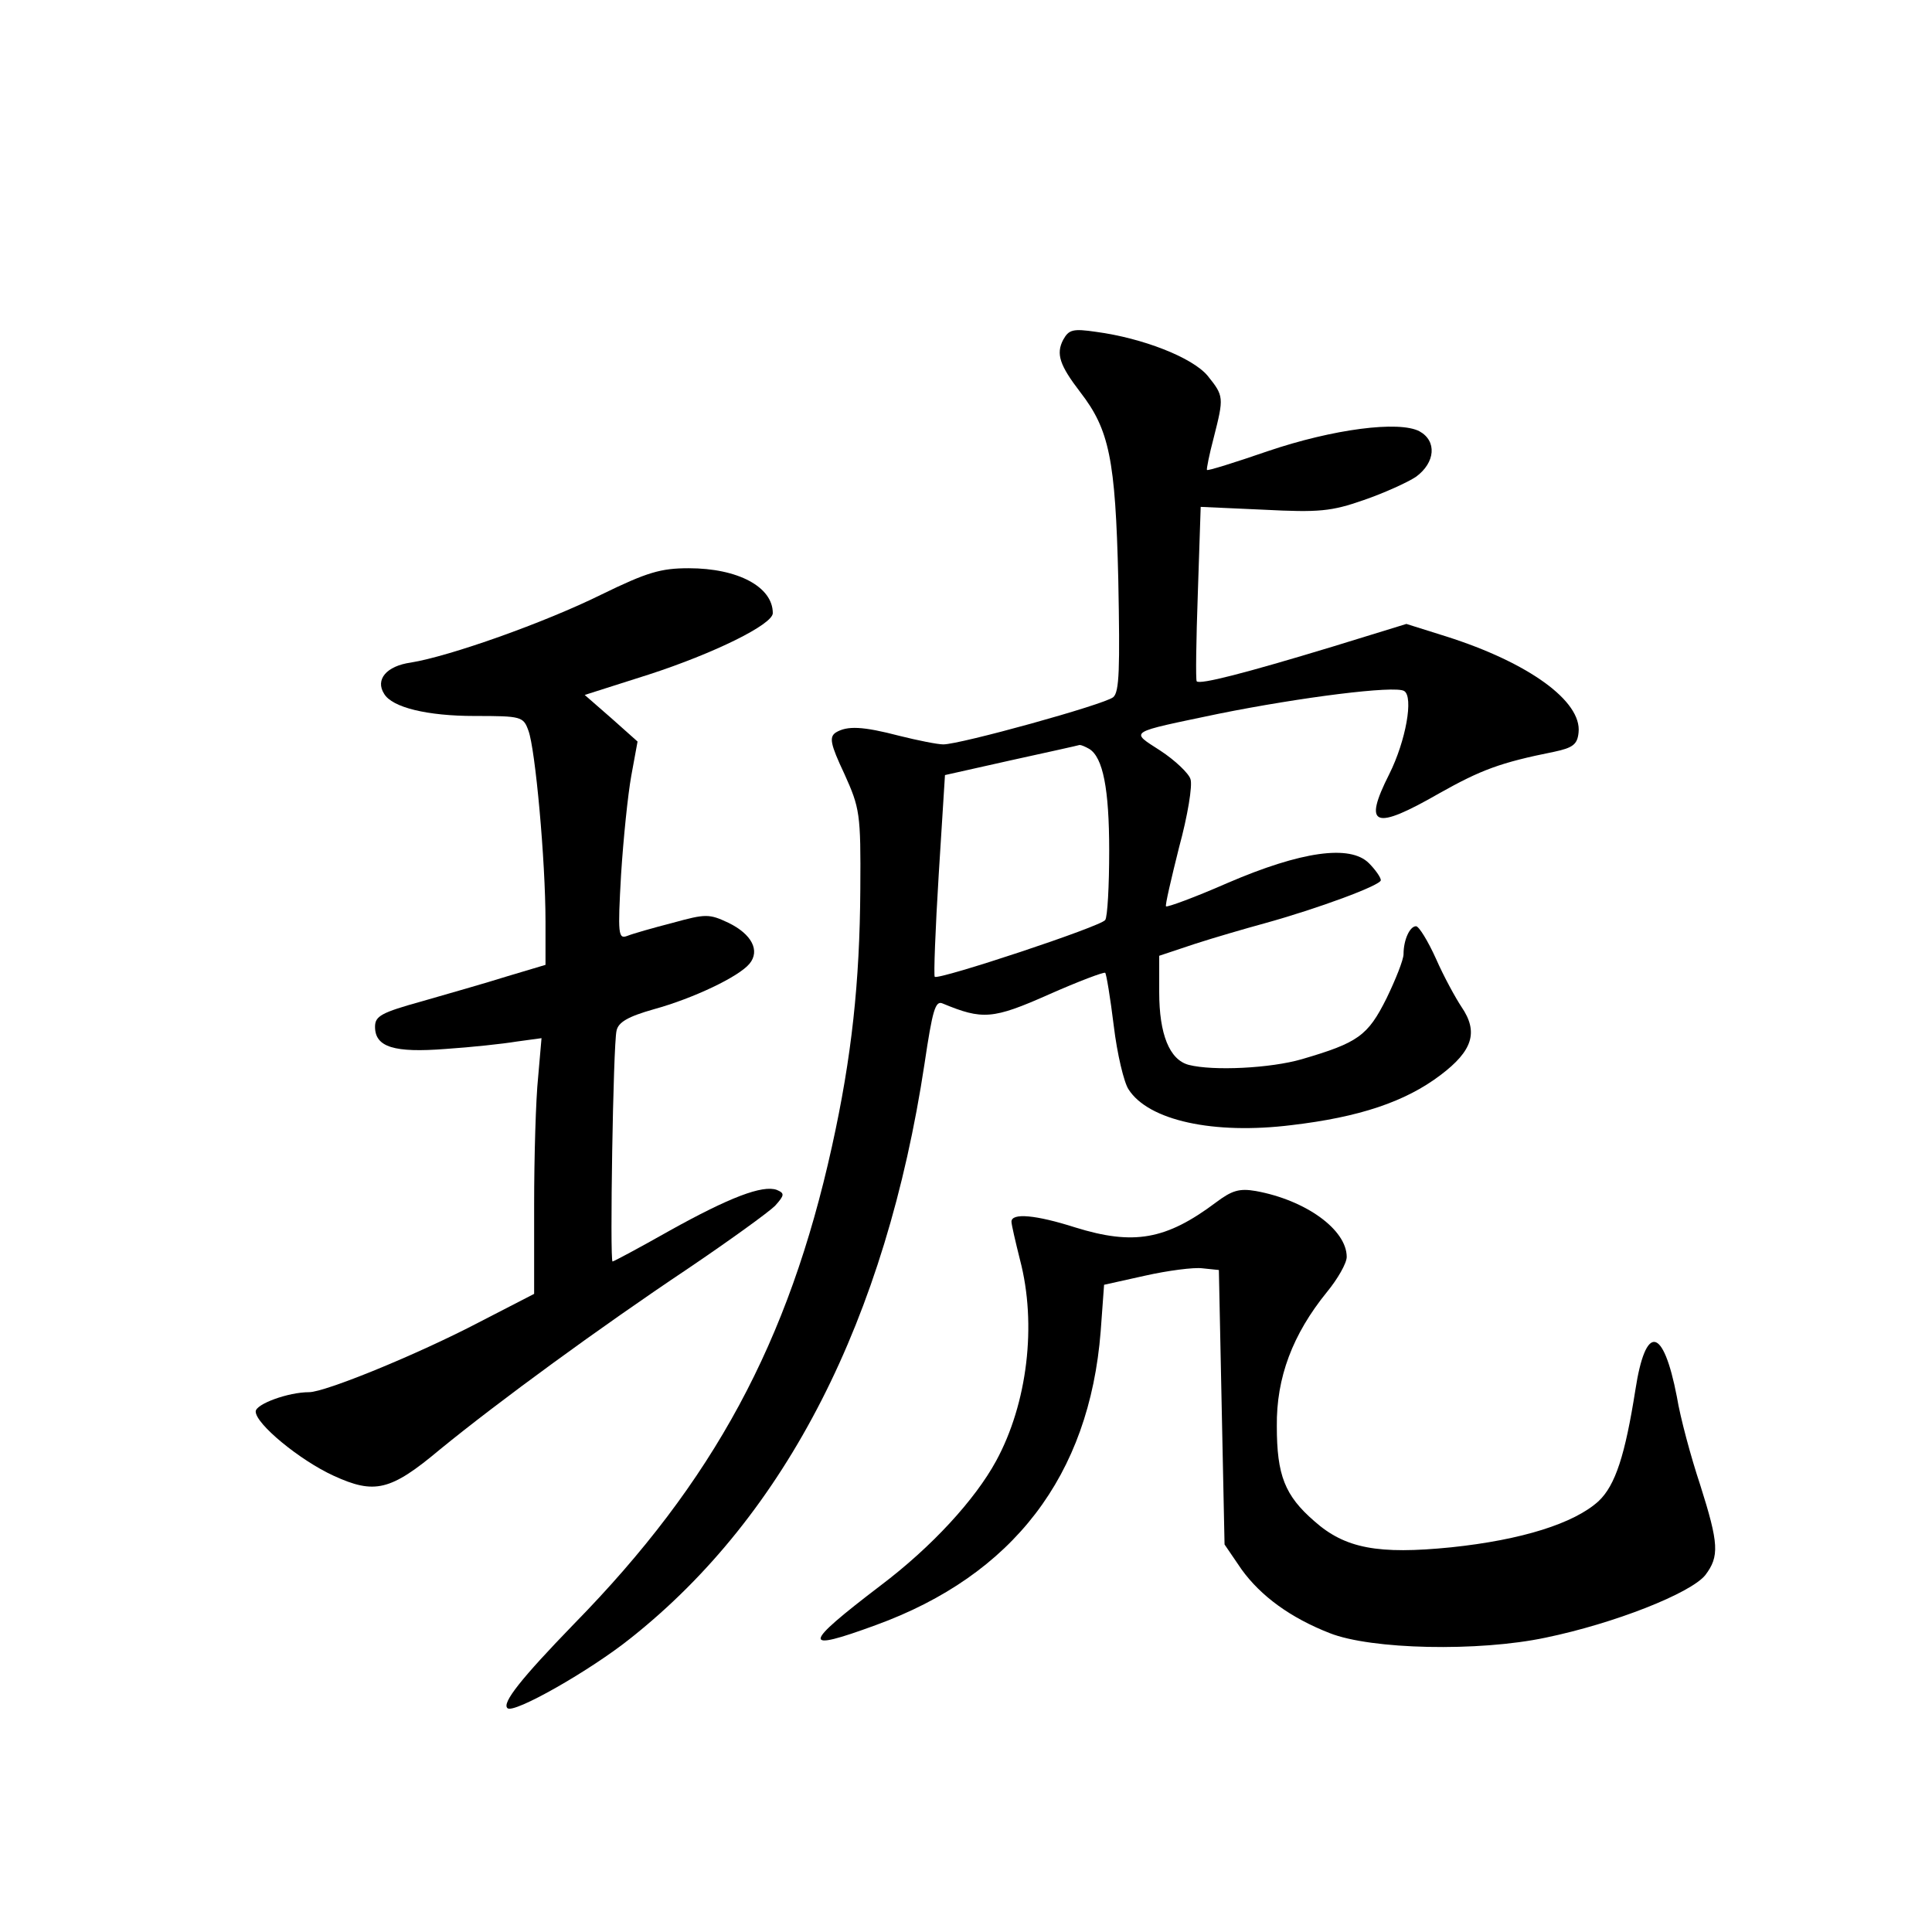 <?xml version="1.0" standalone="no"?>
<!DOCTYPE svg PUBLIC "-//W3C//DTD SVG 20010904//EN"
 "http://www.w3.org/TR/2001/REC-SVG-20010904/DTD/svg10.dtd">
<svg version="1.0" xmlns="http://www.w3.org/2000/svg"
 width="340pt" height="340pt" viewBox="0 0 340 340"
 preserveAspectRatio="xMidYMid meet">
<g transform="translate(0,340) scale(0.1,-0.1)"
fill="#000000" stroke="none">
<path d="M1871 2802 c-13 -25 -6 -45 30 -92 51 -66 62 -117 67 -330 3 -157 2
-198 -9 -207 -16 -13 -269 -83 -299 -83 -10 0 -45 7 -77 15 -65 17 -92 18
-112 6 -12 -8 -10 -20 15 -73 27 -60 29 -69 28 -203 -1 -163 -15 -295 -50
-453 -76 -344 -208 -589 -454 -840 -93 -96 -127 -139 -117 -148 10 -11 146 66
218 124 273 217 448 561 516 1010 14 94 19 112 32 106 70 -29 88 -28 187 16
52 23 97 40 99 38 2 -2 9 -44 15 -93 6 -50 18 -100 26 -112 35 -55 150 -80
287 -63 119 14 200 41 262 88 57 43 67 76 37 120 -10 15 -31 53 -45 85 -14 31
-30 57 -35 57 -11 0 -22 -24 -22 -49 0 -10 -14 -45 -30 -78 -33 -66 -50 -78
-149 -107 -55 -16 -156 -21 -199 -10 -34 9 -52 54 -52 128 l0 64 63 21 c34 11
89 27 122 36 94 26 205 67 205 76 0 5 -10 19 -21 30 -33 33 -119 21 -249 -35
-57 -25 -106 -43 -108 -41 -2 1 9 48 23 104 15 55 24 109 20 120 -3 10 -27 33
-53 50 -54 35 -59 31 103 65 144 29 310 50 326 40 17 -10 3 -88 -26 -146 -47
-93 -27 -100 88 -34 73 41 107 54 202 73 33 7 41 13 43 34 6 55 -88 123 -233
169 l-70 22 -130 -40 c-155 -47 -233 -67 -239 -61 -2 2 -1 72 2 156 l5 151
111 -5 c97 -5 119 -3 176 17 35 12 77 31 92 41 34 25 37 63 6 80 -36 19 -152
4 -267 -35 -58 -20 -106 -35 -107 -33 -1 1 4 27 12 57 18 71 18 73 -11 109
-27 32 -114 66 -196 77 -41 6 -48 4 -58 -14z m46 -720 c24 -15 35 -70 35 -179
0 -62 -3 -117 -7 -122 -6 -11 -293 -106 -300 -100 -2 2 1 83 7 180 l11 175
116 26 c64 14 118 26 121 27 3 0 10 -3 17 -7z"/>
<path d="M1059 2354 c-101 -50 -268 -109 -336 -120 -43 -6 -63 -30 -47 -55 14
-24 76 -39 159 -39 83 0 86 -1 95 -26 12 -32 30 -228 30 -336 l0 -76 -67 -20
c-38 -12 -105 -31 -150 -44 -72 -20 -83 -26 -83 -45 0 -36 34 -46 124 -39 45
3 101 9 125 13 l44 6 -6 -69 c-4 -38 -7 -139 -7 -225 l0 -156 -97 -50 c-109
-57 -271 -123 -299 -123 -37 0 -94 -21 -94 -34 0 -22 78 -86 137 -113 72 -33
100 -27 187 46 104 85 282 215 436 318 74 50 143 100 154 111 17 19 17 22 3
28 -25 9 -83 -13 -189 -72 -53 -30 -98 -54 -100 -54 -5 0 1 381 7 406 3 15 20
25 66 38 69 19 149 57 168 80 19 23 4 52 -37 72 -34 16 -40 16 -98 0 -35 -9
-70 -19 -80 -23 -16 -6 -17 2 -11 108 4 63 12 141 18 174 l11 60 -46 41 -47
41 113 36 c114 37 218 88 218 108 0 46 -61 79 -148 79 -49 0 -73 -7 -153 -46z"/>
<path d="M2140 1284 c-88 -66 -145 -76 -248 -44 -69 22 -112 26 -112 10 0 -5
7 -35 15 -67 30 -114 13 -253 -42 -354 -37 -68 -113 -151 -203 -219 -139 -106
-140 -118 -9 -70 242 88 376 263 396 517 l6 82 72 16 c40 9 86 15 101 13 l29
-3 5 -242 5 -241 30 -44 c34 -47 86 -85 155 -112 73 -29 262 -33 380 -8 121
25 255 78 281 110 25 33 24 55 -9 159 -16 48 -35 118 -41 155 -24 124 -55 129
-73 12 -18 -114 -35 -168 -65 -196 -43 -39 -135 -68 -259 -81 -129 -13 -187
-2 -241 46 -52 45 -66 81 -66 167 -1 86 28 162 88 236 19 23 35 51 35 62 0 48
-72 100 -160 116 -29 5 -42 1 -70 -20z"/>
</g>
</svg>
